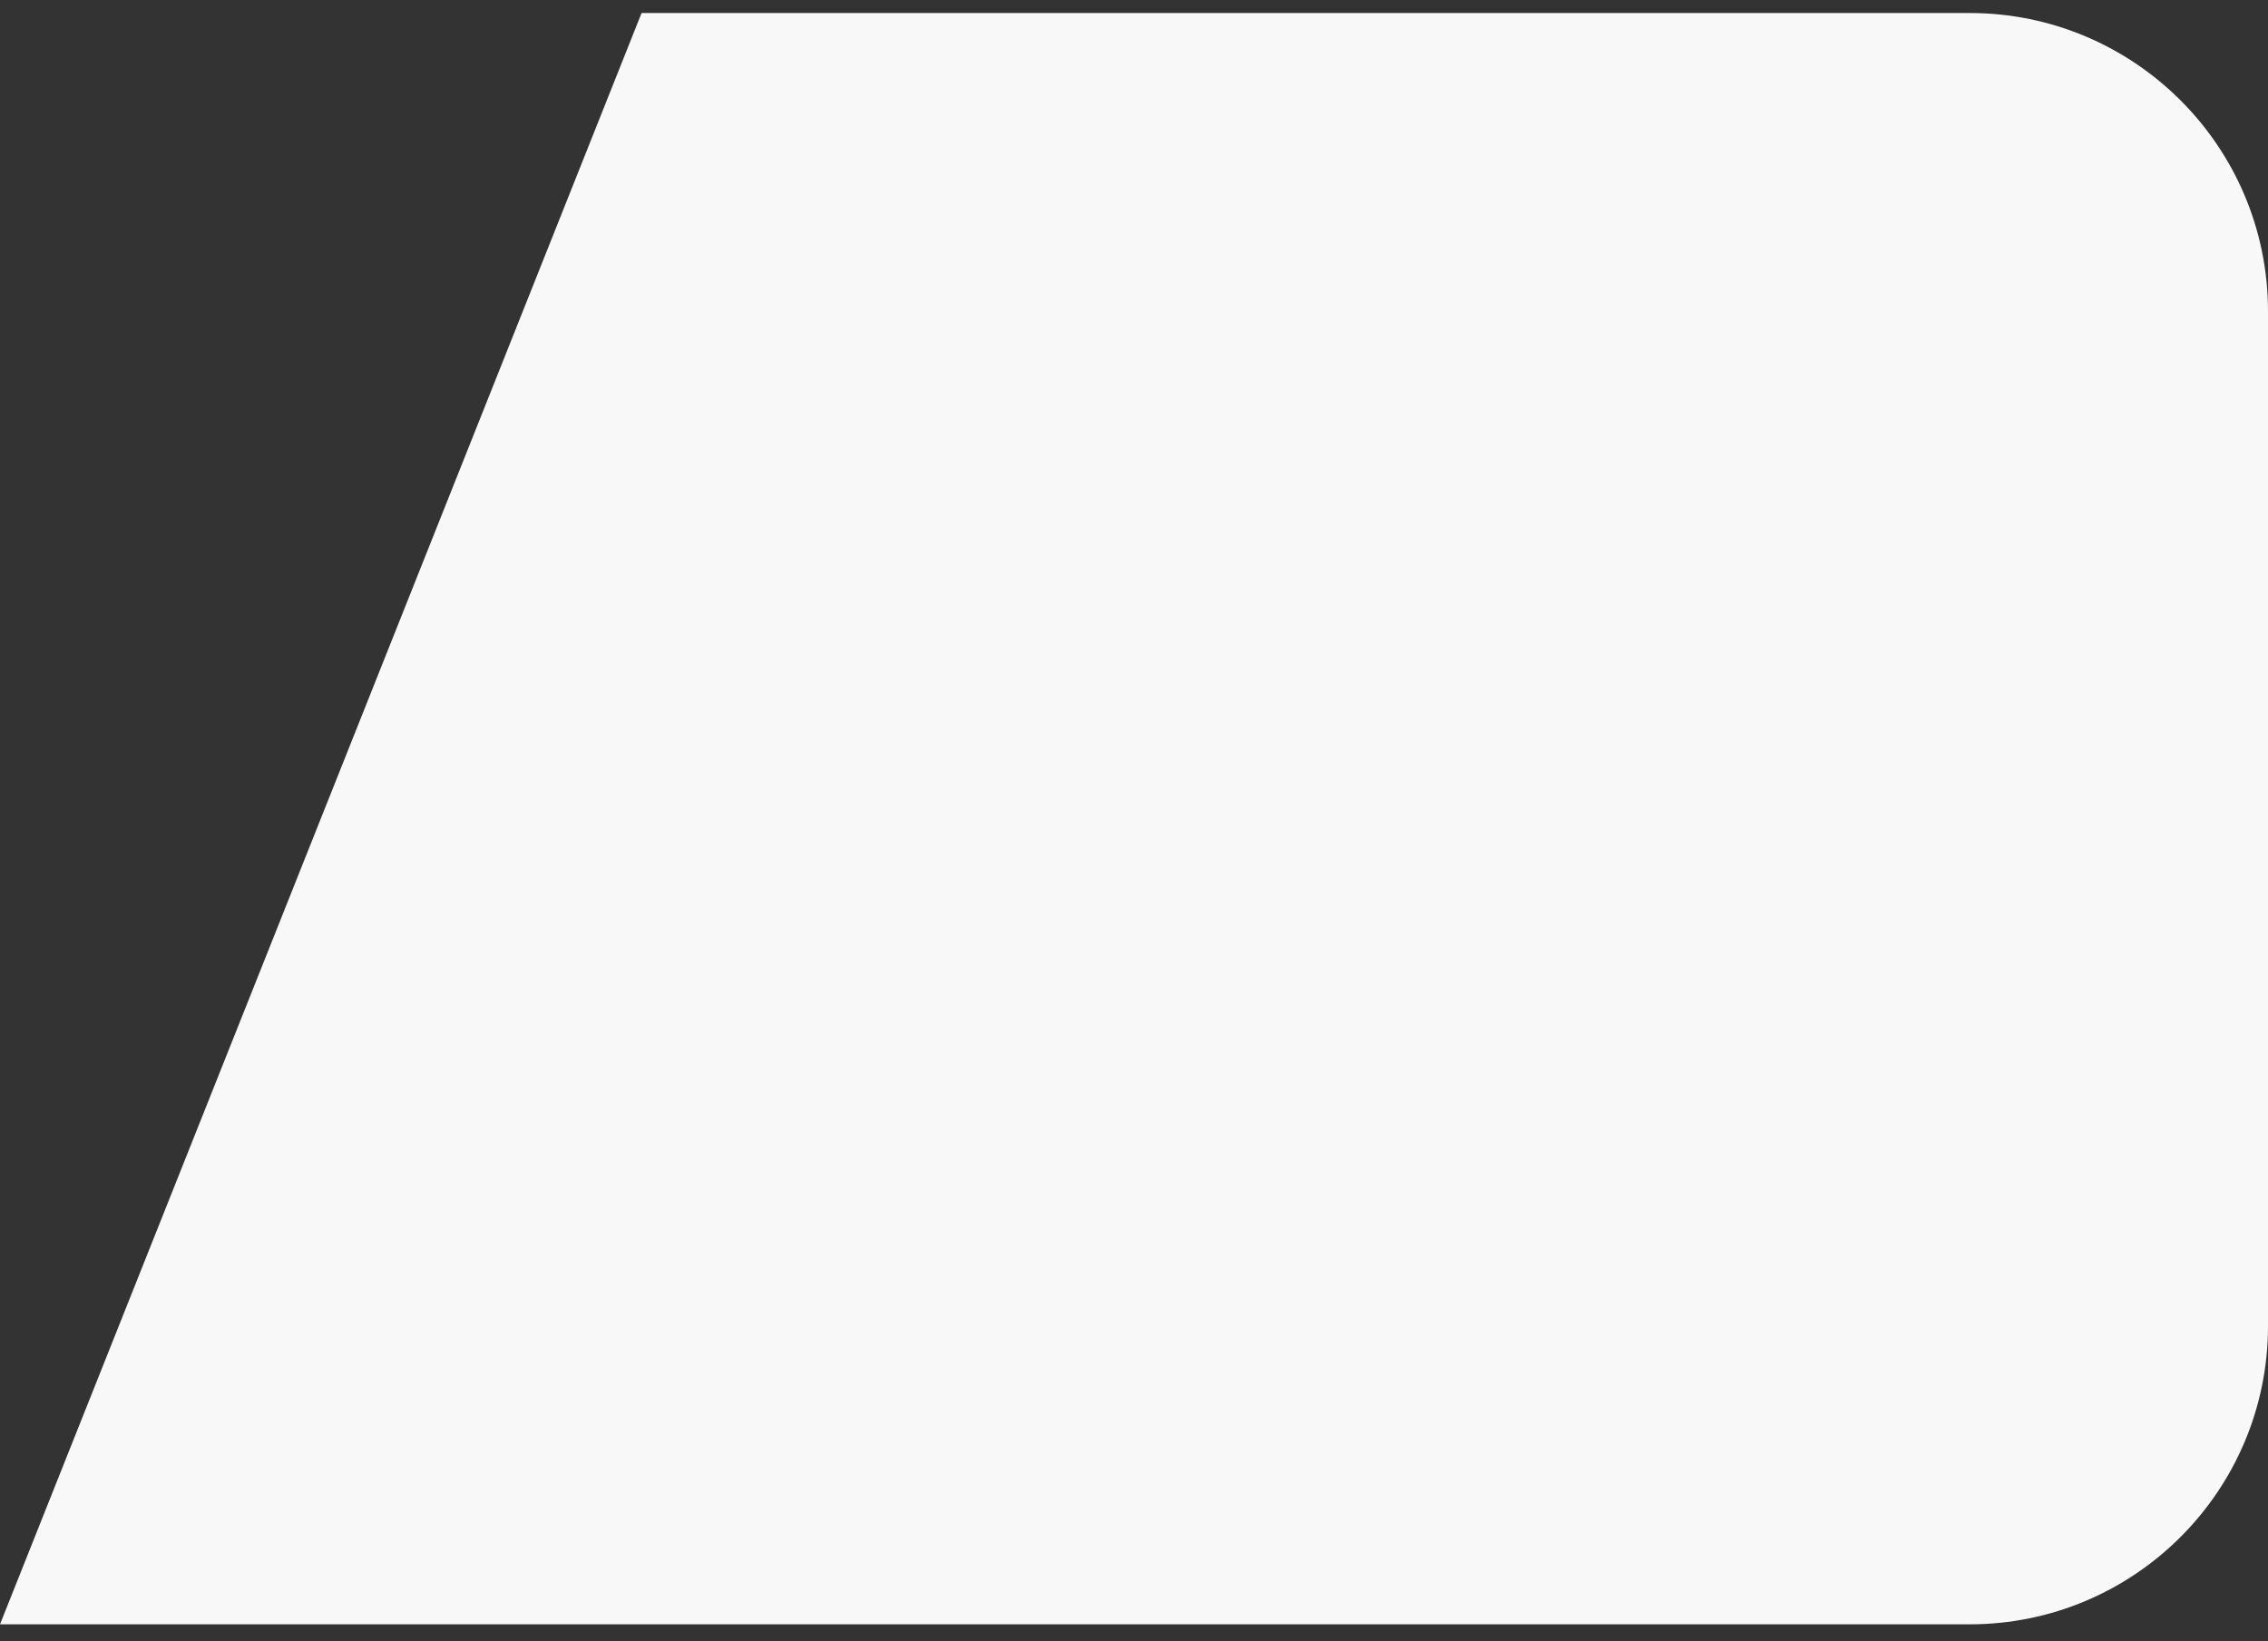 <svg width="76" height="55" viewBox="0 0 76 55" fill="none" xmlns="http://www.w3.org/2000/svg">
<rect x="0" y="0" width="76" height="55" fill="#333333" stroke="none"/>
<path d="M21.499 0.436H66C71.523 0.436 76 4.913 76 10.435V44.435C76 49.958 71.523 54.435 66 54.435H0L21.499 0.436Z" fill="#F8F8F8"/>
</svg>

